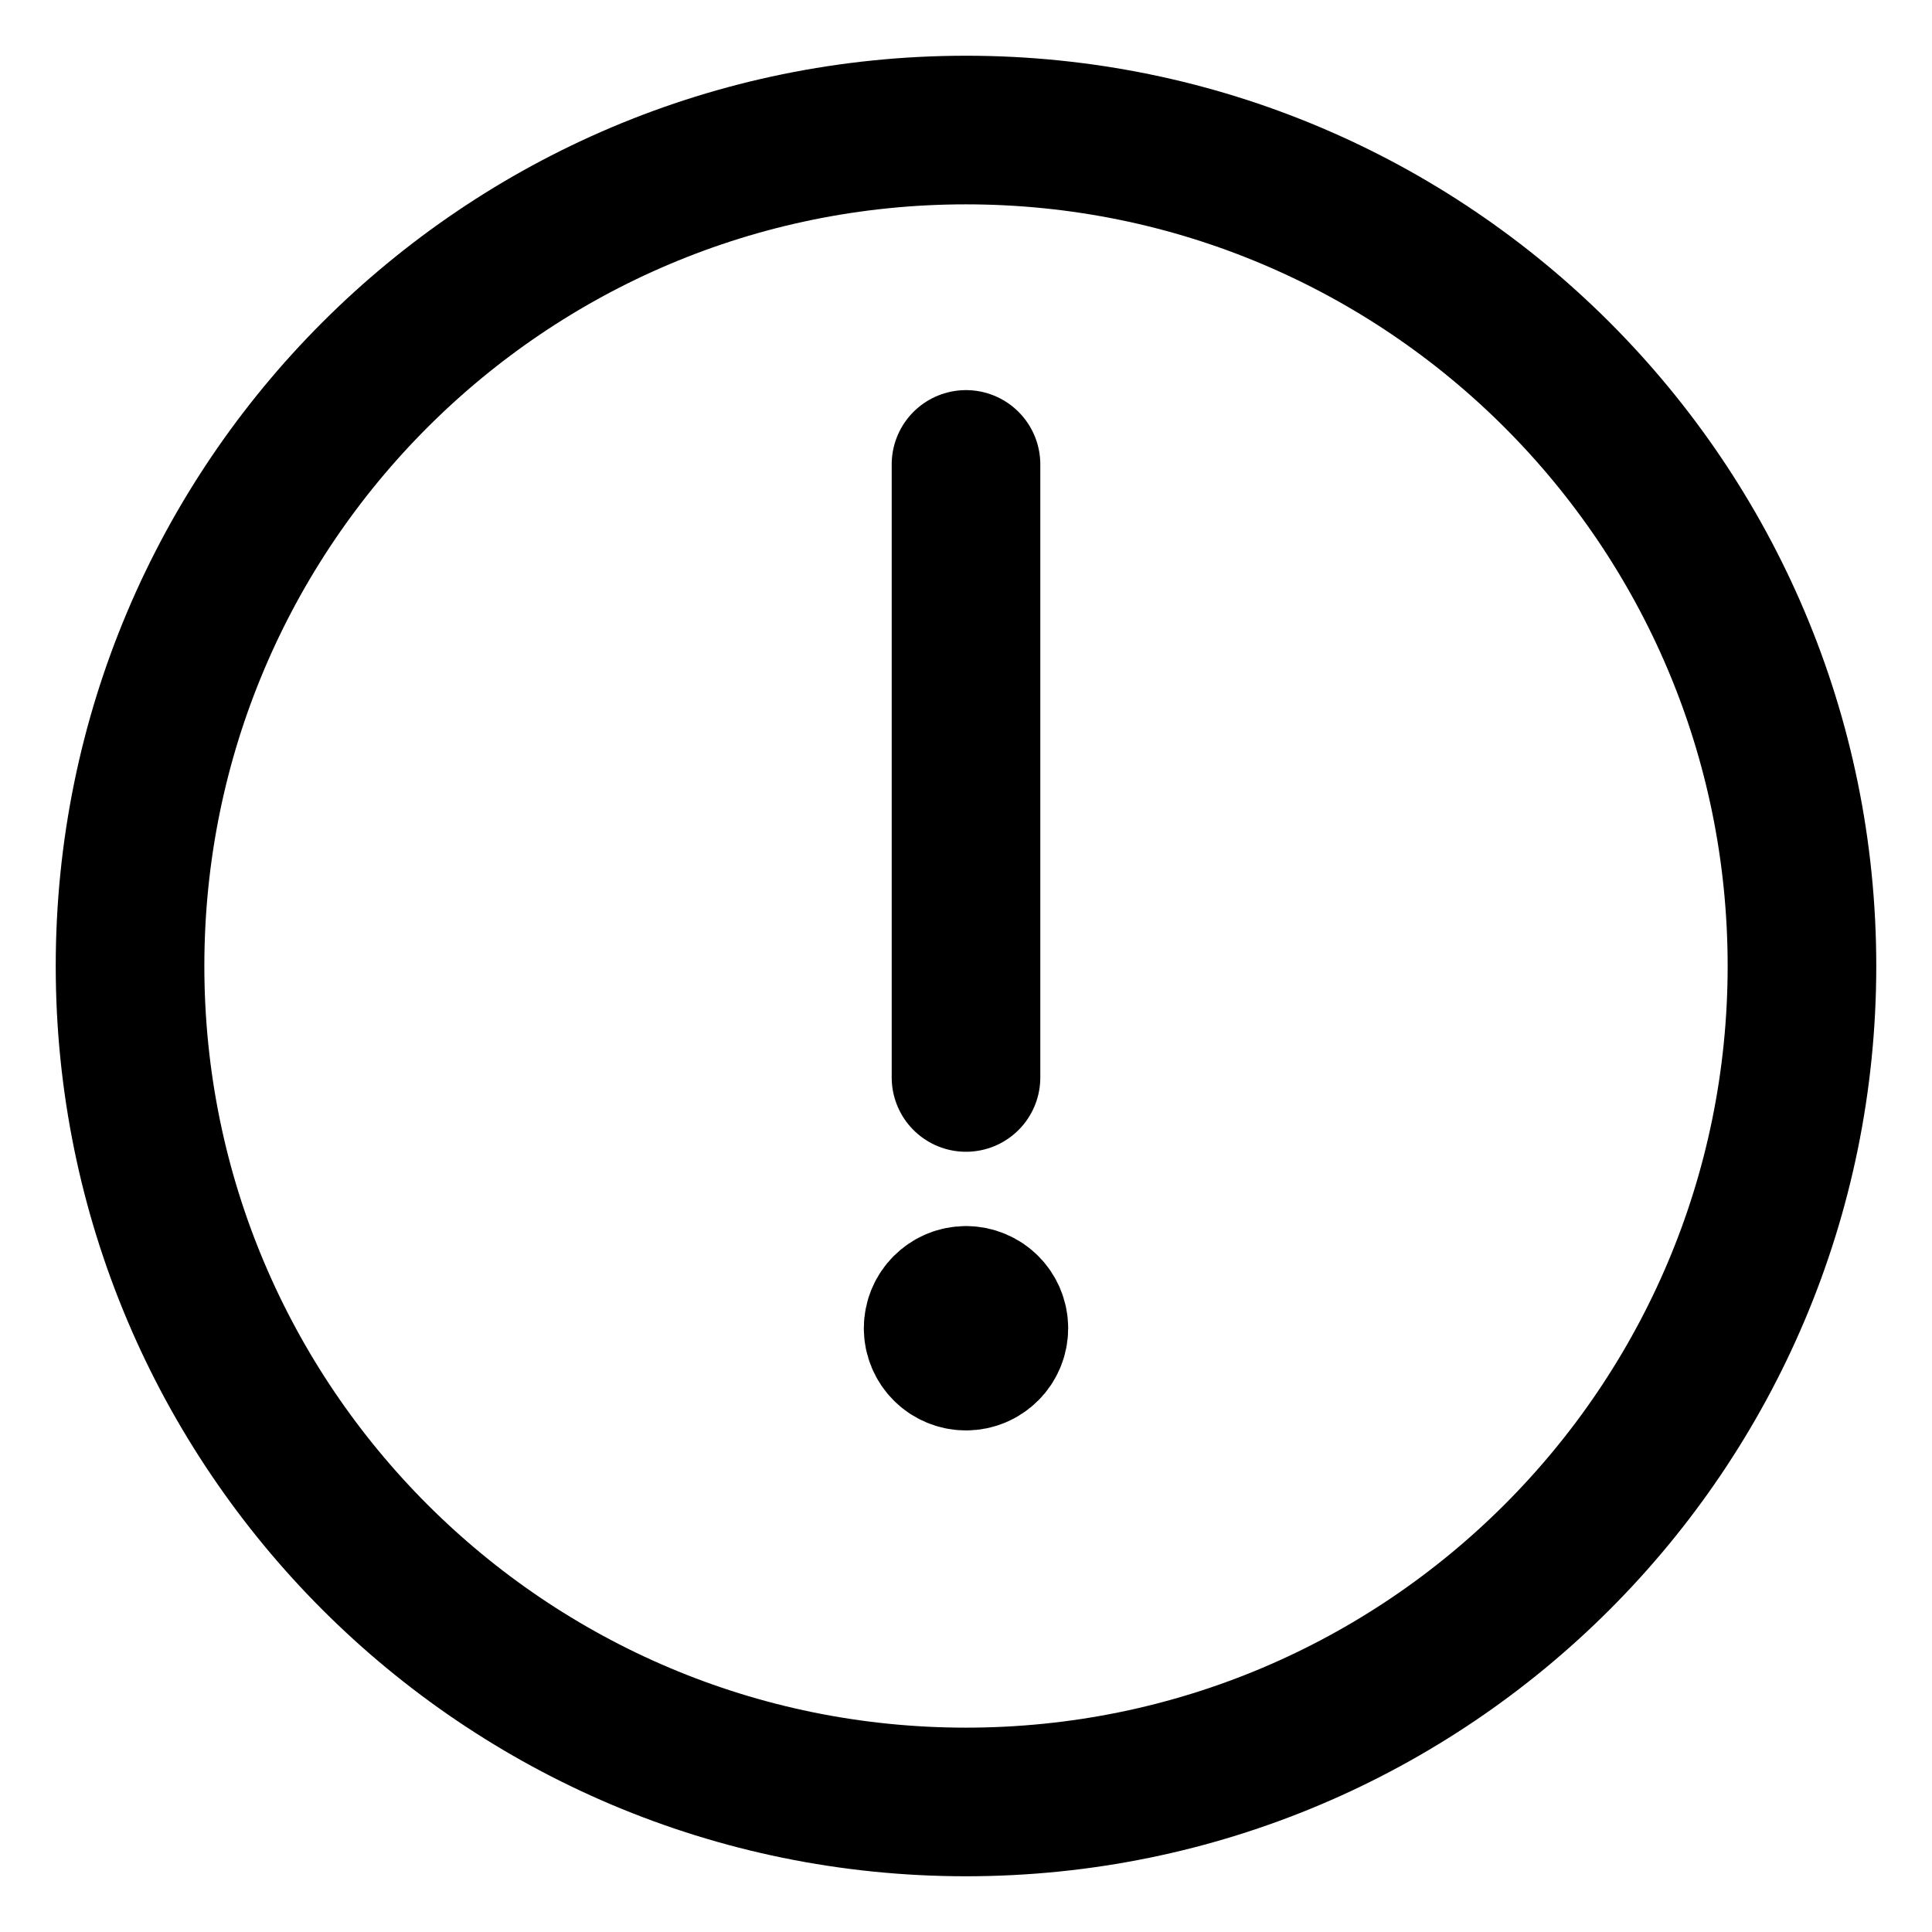 <svg width="26" height="26" viewBox="0 0 26 26" fill="none" xmlns="http://www.w3.org/2000/svg">
  <path d="M13 17.5C12.793 17.5 12.625 17.668 12.625 17.875C12.625 18.082 12.793 18.25 13 18.25C13.207 18.25 13.375 18.082 13.375 17.875C13.375 17.668 13.207 17.5 13 17.5V17.5" stroke="#000" stroke-width="2" stroke-linecap="round" stroke-linejoin="round"/>
  <path d="M13 14.5V6.25" stroke="#000" stroke-width="2" stroke-linecap="round"/>
  <path fill-rule="evenodd" clip-rule="evenodd" d="M13 24.25C19.213 24.25 24.25 19.213 24.25 13C24.25 6.787 19.213 1.75 13 1.75C6.787 1.75 1.75 6.787 1.75 13C1.75 19.213 6.787 24.25 13 24.25Z" stroke="#000" stroke-width="2"/>
  </svg>
  